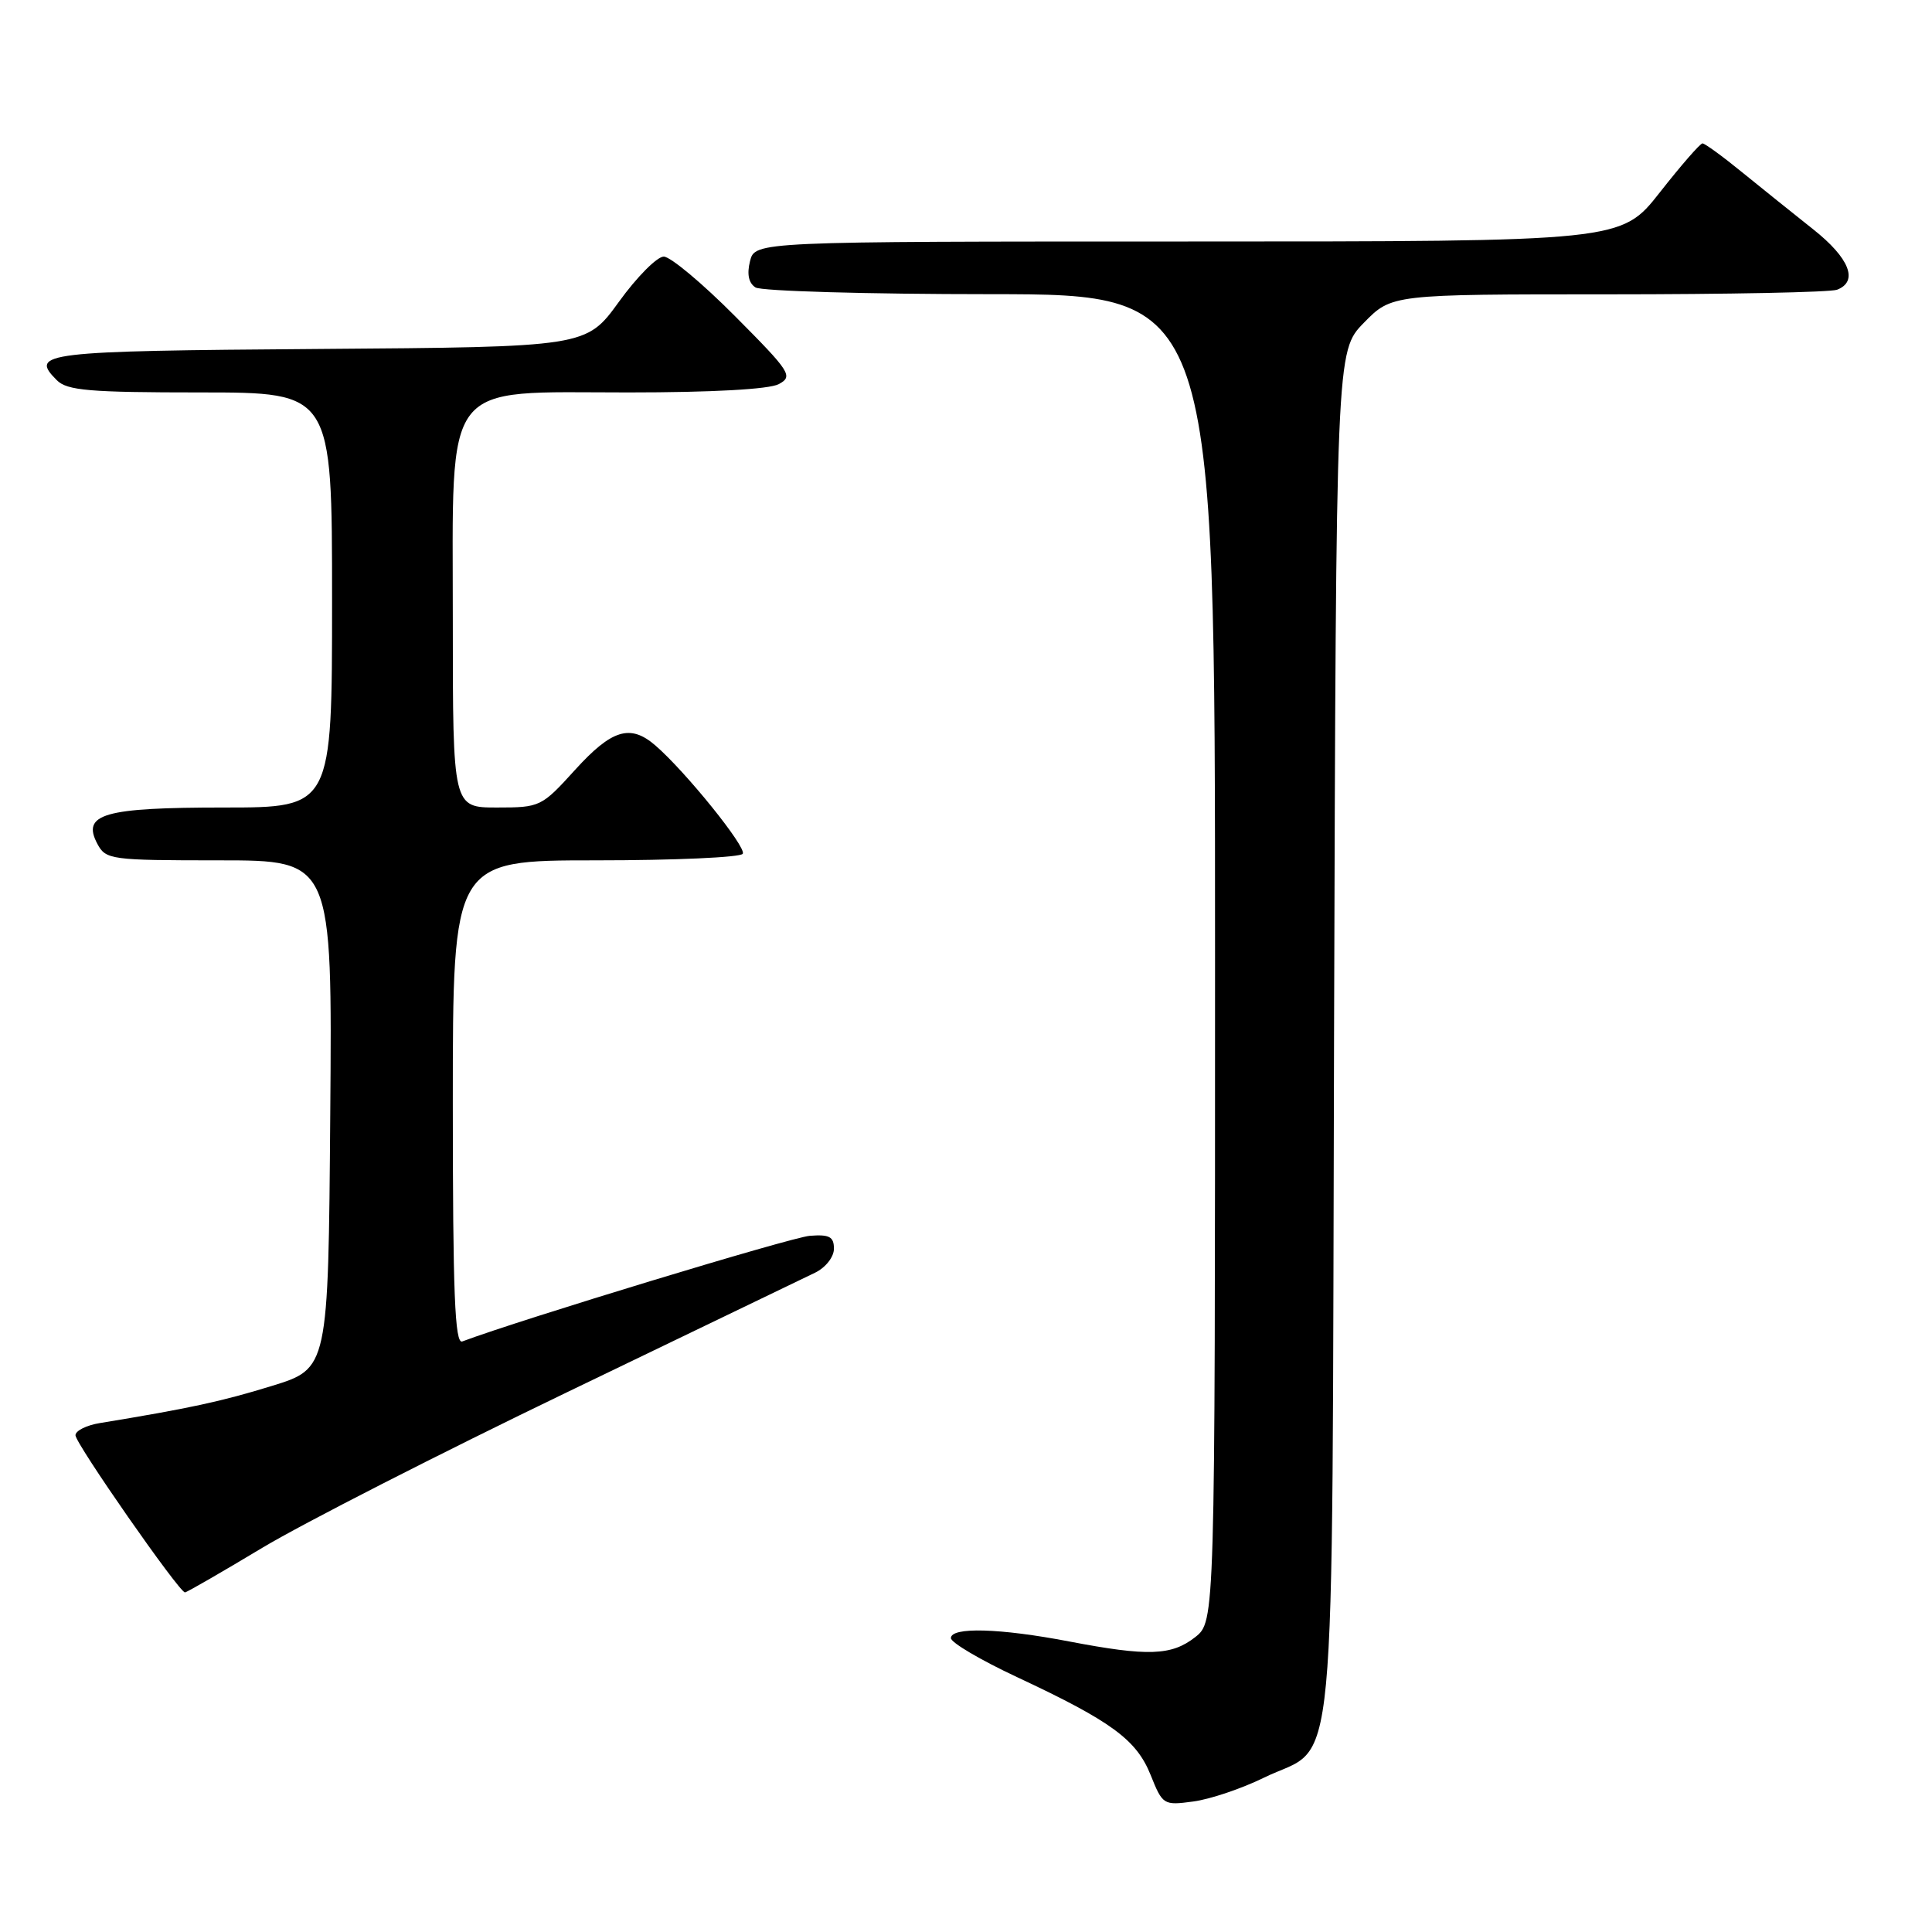 <?xml version="1.0" encoding="UTF-8" standalone="no"?>
<!DOCTYPE svg PUBLIC "-//W3C//DTD SVG 1.1//EN" "http://www.w3.org/Graphics/SVG/1.1/DTD/svg11.dtd" >
<svg xmlns="http://www.w3.org/2000/svg" xmlns:xlink="http://www.w3.org/1999/xlink" version="1.1" viewBox="0 0 256 256">
 <g >
 <path fill="currentColor"
d=" M 167.46 235.56 C 177.34 230.73 176.46 240.00 176.77 137.02 C 177.04 46.54 177.04 46.54 180.72 42.77 C 184.41 39.00 184.41 39.00 213.12 39.00 C 228.91 39.00 242.55 38.73 243.42 38.39 C 246.29 37.29 245.07 34.19 240.25 30.38 C 237.64 28.31 233.39 24.90 230.82 22.81 C 228.25 20.71 225.89 19.00 225.59 19.00 C 225.28 19.00 222.74 21.92 219.93 25.50 C 214.82 32.00 214.82 32.00 157.43 32.00 C 100.04 32.00 100.04 32.00 99.38 34.61 C 98.95 36.33 99.20 37.51 100.11 38.09 C 100.88 38.57 114.89 38.98 131.25 38.98 C 161.00 39.00 161.00 39.00 161.00 126.93 C 161.00 214.85 161.00 214.85 158.37 216.93 C 155.23 219.39 152.12 219.50 141.66 217.50 C 132.48 215.74 126.00 215.56 126.00 217.06 C 126.00 217.65 129.94 219.97 134.75 222.22 C 147.27 228.08 150.59 230.51 152.47 235.21 C 154.05 239.16 154.18 239.24 158.10 238.71 C 160.32 238.42 164.53 237.00 167.46 235.56 Z  M 34.76 205.09 C 40.17 201.85 58.30 192.59 75.05 184.52 C 91.80 176.45 106.62 169.31 108.00 168.64 C 109.40 167.96 110.50 166.56 110.50 165.46 C 110.50 163.87 109.90 163.55 107.31 163.75 C 104.89 163.93 68.96 174.85 61.25 177.75 C 60.27 178.11 60.00 171.38 60.00 146.11 C 60.00 114.00 60.00 114.00 78.94 114.00 C 89.36 114.00 98.12 113.61 98.42 113.13 C 98.95 112.28 90.80 102.18 86.81 98.75 C 83.51 95.91 81.06 96.66 76.21 102.00 C 71.76 106.91 71.57 107.00 65.84 107.00 C 60.00 107.00 60.00 107.00 60.00 82.30 C 60.00 49.87 58.37 52.00 83.25 52.00 C 94.36 52.00 101.91 51.58 103.19 50.90 C 105.12 49.86 104.76 49.30 97.40 41.90 C 93.08 37.55 88.83 34.00 87.95 34.00 C 87.07 34.00 84.39 36.69 82.01 39.99 C 77.67 45.98 77.67 45.98 42.17 46.24 C 5.64 46.51 3.86 46.72 7.53 50.38 C 8.89 51.75 11.86 52.00 26.57 52.00 C 44.00 52.00 44.00 52.00 44.00 79.50 C 44.00 107.00 44.00 107.00 29.69 107.00 C 13.74 107.00 10.78 107.85 12.91 111.83 C 14.02 113.91 14.70 114.00 29.05 114.00 C 44.03 114.00 44.03 114.00 43.76 147.67 C 43.50 181.34 43.50 181.34 36.00 183.65 C 29.34 185.70 25.15 186.61 13.25 188.56 C 11.46 188.85 10.00 189.58 10.00 190.18 C 10.00 191.28 23.74 211.00 24.51 211.00 C 24.74 211.00 29.35 208.34 34.76 205.09 Z "/>
</g>
</svg>